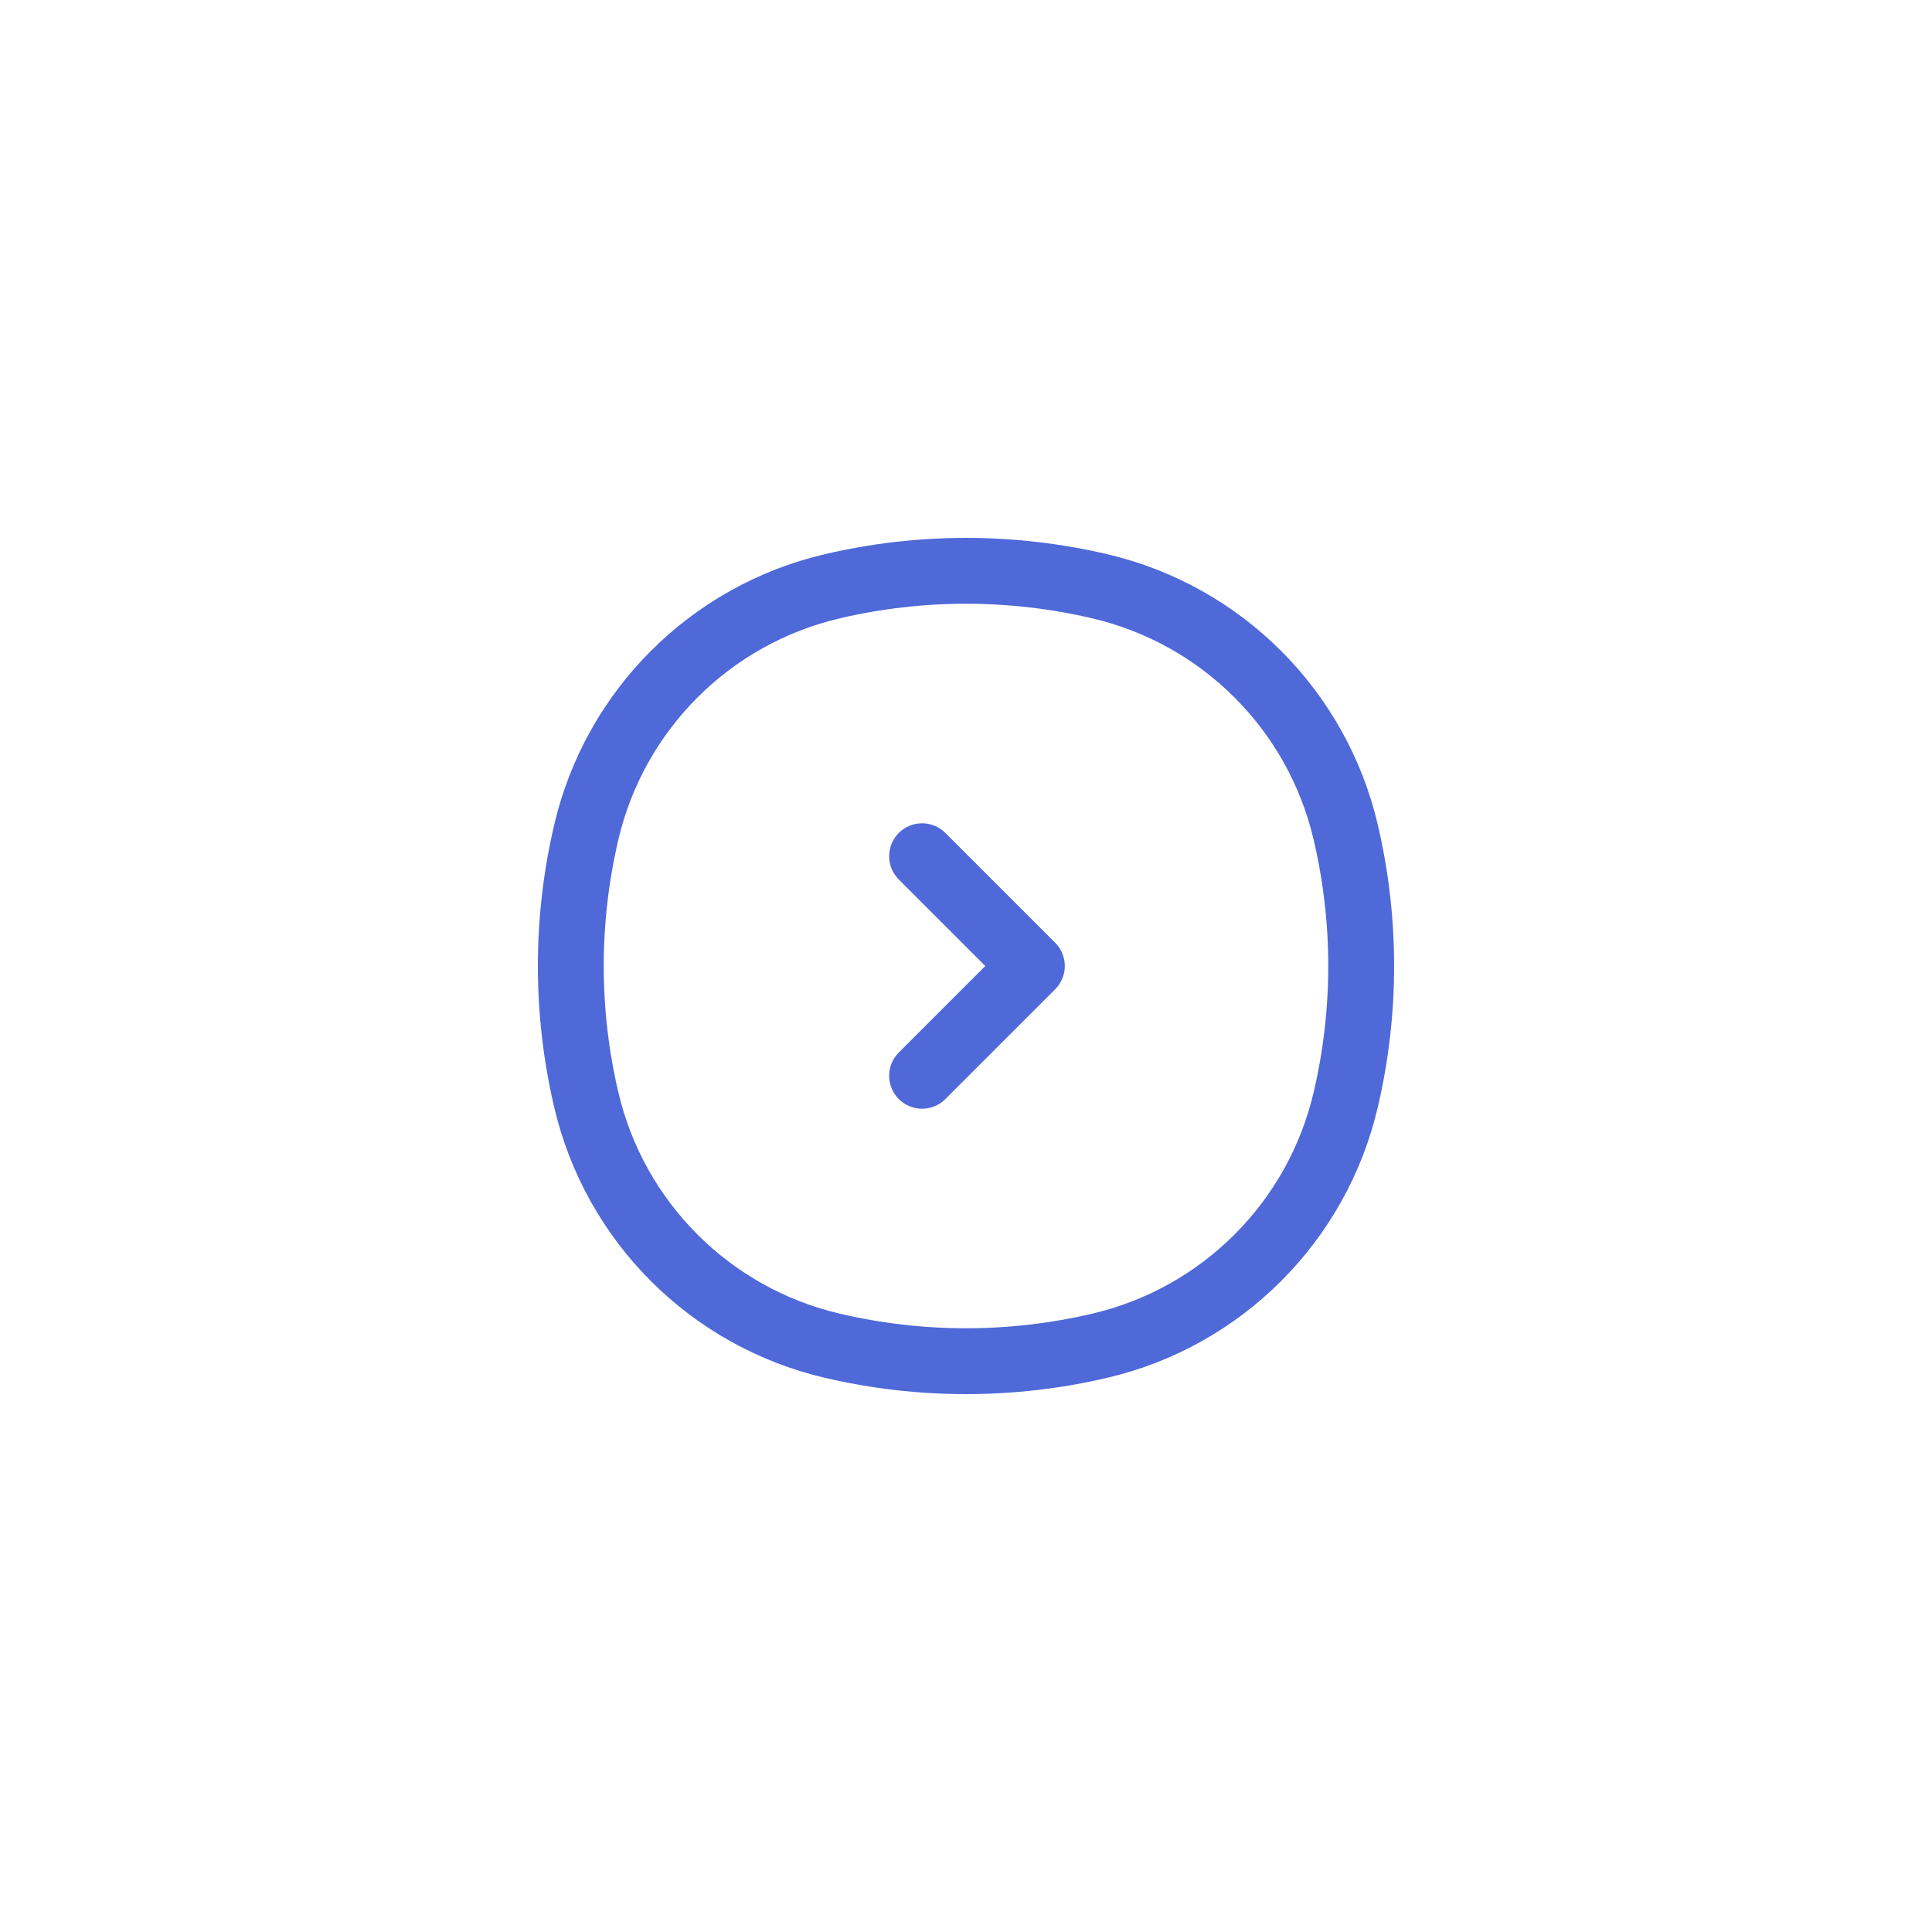 <svg width="44" height="44" viewBox="0 0 44 44" fill="none" xmlns="http://www.w3.org/2000/svg">
<path d="M13.353 18.95C14.004 16.173 16.173 14.004 18.95 13.353C20.956 12.882 23.044 12.882 25.05 13.353C27.827 14.004 29.996 16.173 30.647 18.95C31.118 20.956 31.118 23.044 30.647 25.05C29.996 27.827 27.827 29.996 25.05 30.647C23.044 31.118 20.956 31.118 18.95 30.647C16.173 29.996 14.004 27.827 13.353 25.05C12.882 23.044 12.882 20.956 13.353 18.95Z" stroke="#4F69D9" stroke-width="1.5"/>
<path d="M21 19.5L23.5 22L21 24.5" stroke="#4F69D9" stroke-width="1.5" stroke-linecap="round" stroke-linejoin="round"/>
</svg>
